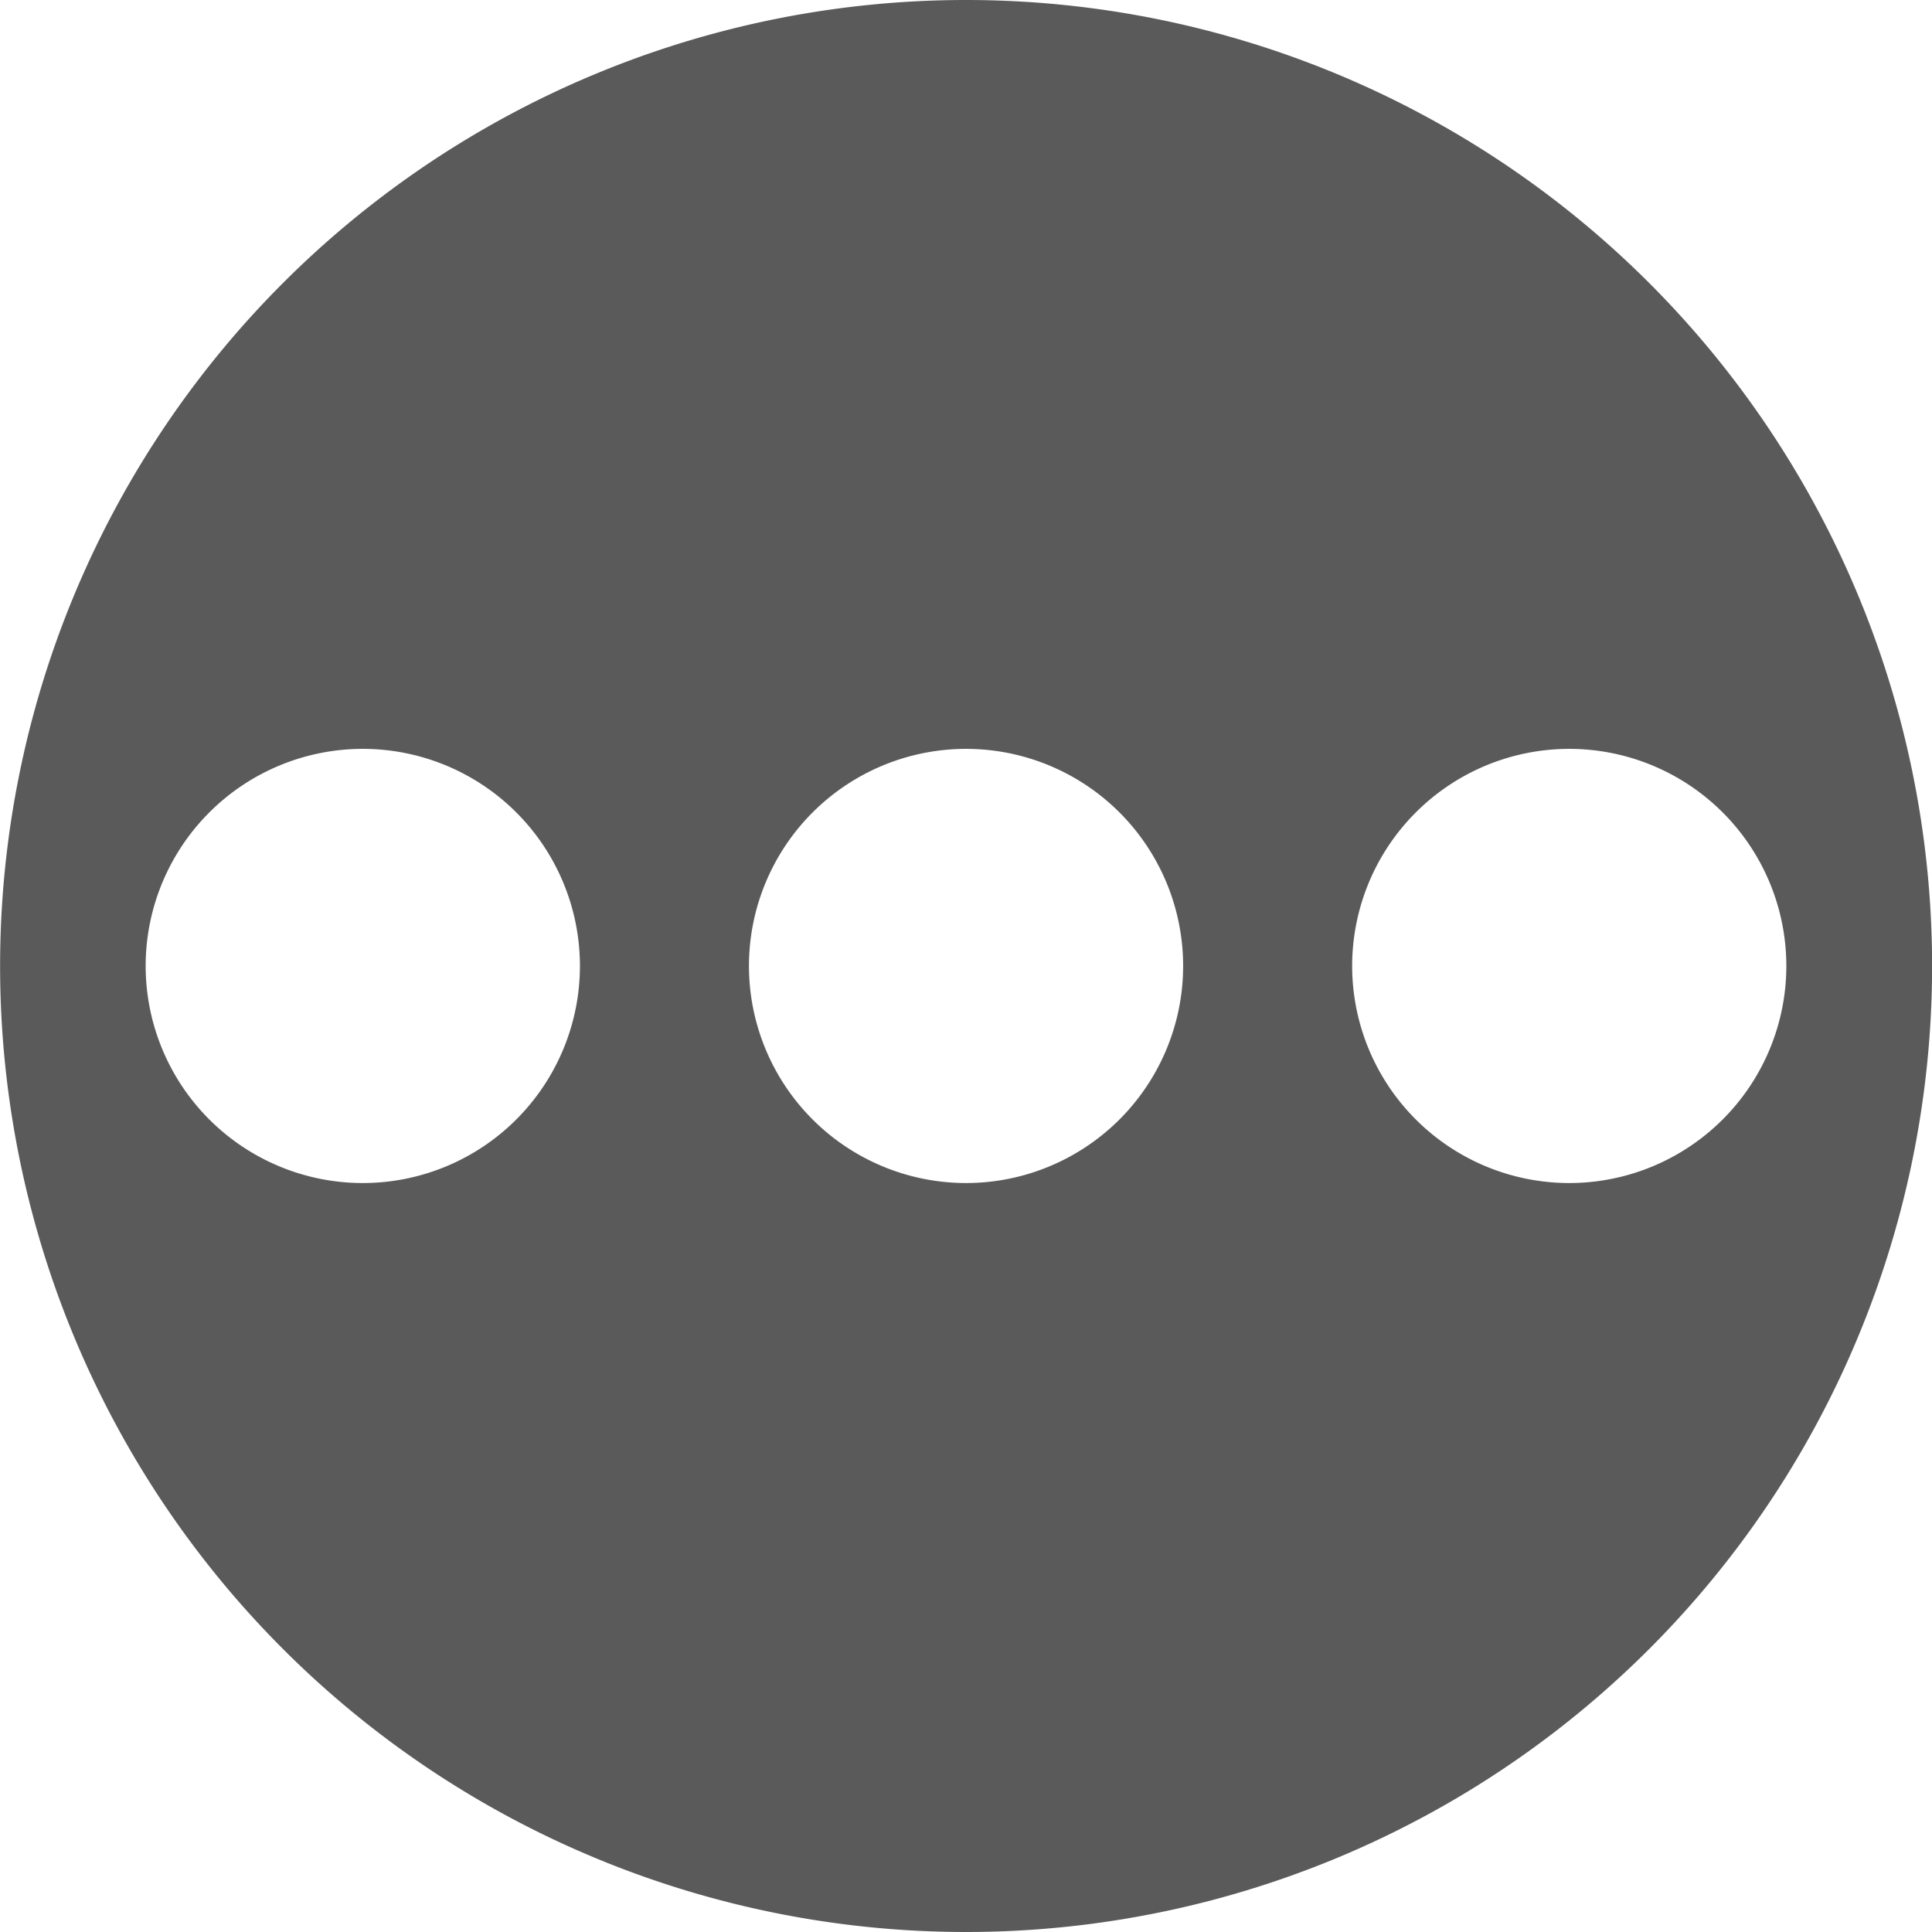 <?xml version="1.0" encoding="UTF-8" standalone="no"?>
<!-- Created with Inkscape (http://www.inkscape.org/) -->

<svg
   width="20.015mm"
   height="20.015mm"
   viewBox="0 0 20.015 20.015"
   version="1.1"
   id="svg210"
   xml:space="preserve"
   xmlns="http://www.w3.org/2000/svg"
   xmlns:svg="http://www.w3.org/2000/svg"><defs
     id="defs207" /><g
     id="layer1"
     transform="translate(-480.728,-5.472)"><g
       id="g20"
       transform="translate(-51.317)"><path
         id="path21"
         style="fill:#5b5a5a;fill-opacity:1;stroke-width:0.05;stroke-linecap:round;stroke-linejoin:round"
         d="M 542.053,5.472 A 10.008,10.008 0 0 0 532.046,15.48 10.008,10.008 0 0 0 542.053,25.487 10.008,10.008 0 0 0 552.061,15.48 10.008,10.008 0 0 0 542.053,5.472 Z m -6.249,7.758 a 2.25,2.25 0 0 1 2.249,2.249 2.25,2.25 0 0 1 -2.249,2.249 2.25,2.25 0 0 1 -2.25,-2.249 2.25,2.25 0 0 1 2.25,-2.249 z m 6.249,0 a 2.25,2.25 0 0 1 2.249,2.249 2.25,2.25 0 0 1 -2.249,2.249 2.25,2.25 0 0 1 -2.249,-2.249 2.25,2.25 0 0 1 2.249,-2.249 z m 6.249,0 a 2.25,2.25 0 0 1 2.249,2.249 2.25,2.25 0 0 1 -2.249,2.249 2.25,2.25 0 0 1 -2.249,-2.249 2.25,2.25 0 0 1 2.249,-2.249 z" /><g
         id="g19"
         style="fill:#ffffff;fill-opacity:1"
         transform="translate(1.061)" /></g></g></svg>
